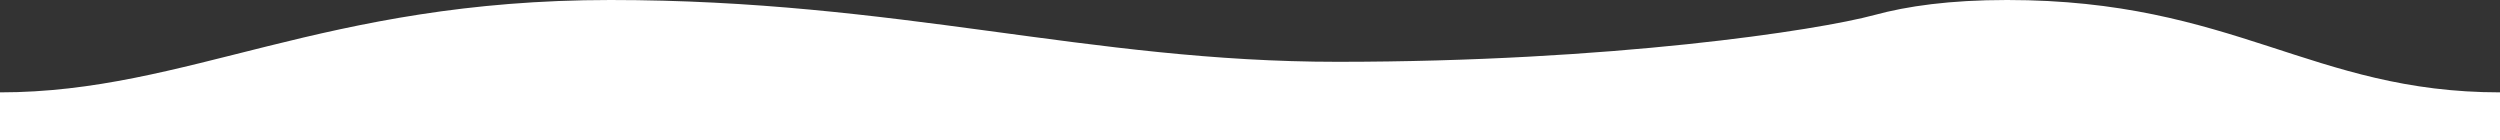 <?xml version="1.0" encoding="UTF-8"?>
<svg xmlns="http://www.w3.org/2000/svg" viewBox="0 0 1475.09 82.6">
  <rect x="0" y="0" width="1475.09" height="82.6" fill="#333333" stroke="none"/>
  <path d="m1475.09,54.5v28.1H0v-28.1C111,54.5,190.17,0,360.17,0s281.97,36.47,428.95,36.47c161.48,0,283.13-18.46,317-27.65,19.1-5.19,44.23-8.82,78.15-8.82,134,0,179.83,54.5,290.83,54.5Z" fill="white" stroke-width="0"/>
</svg>
